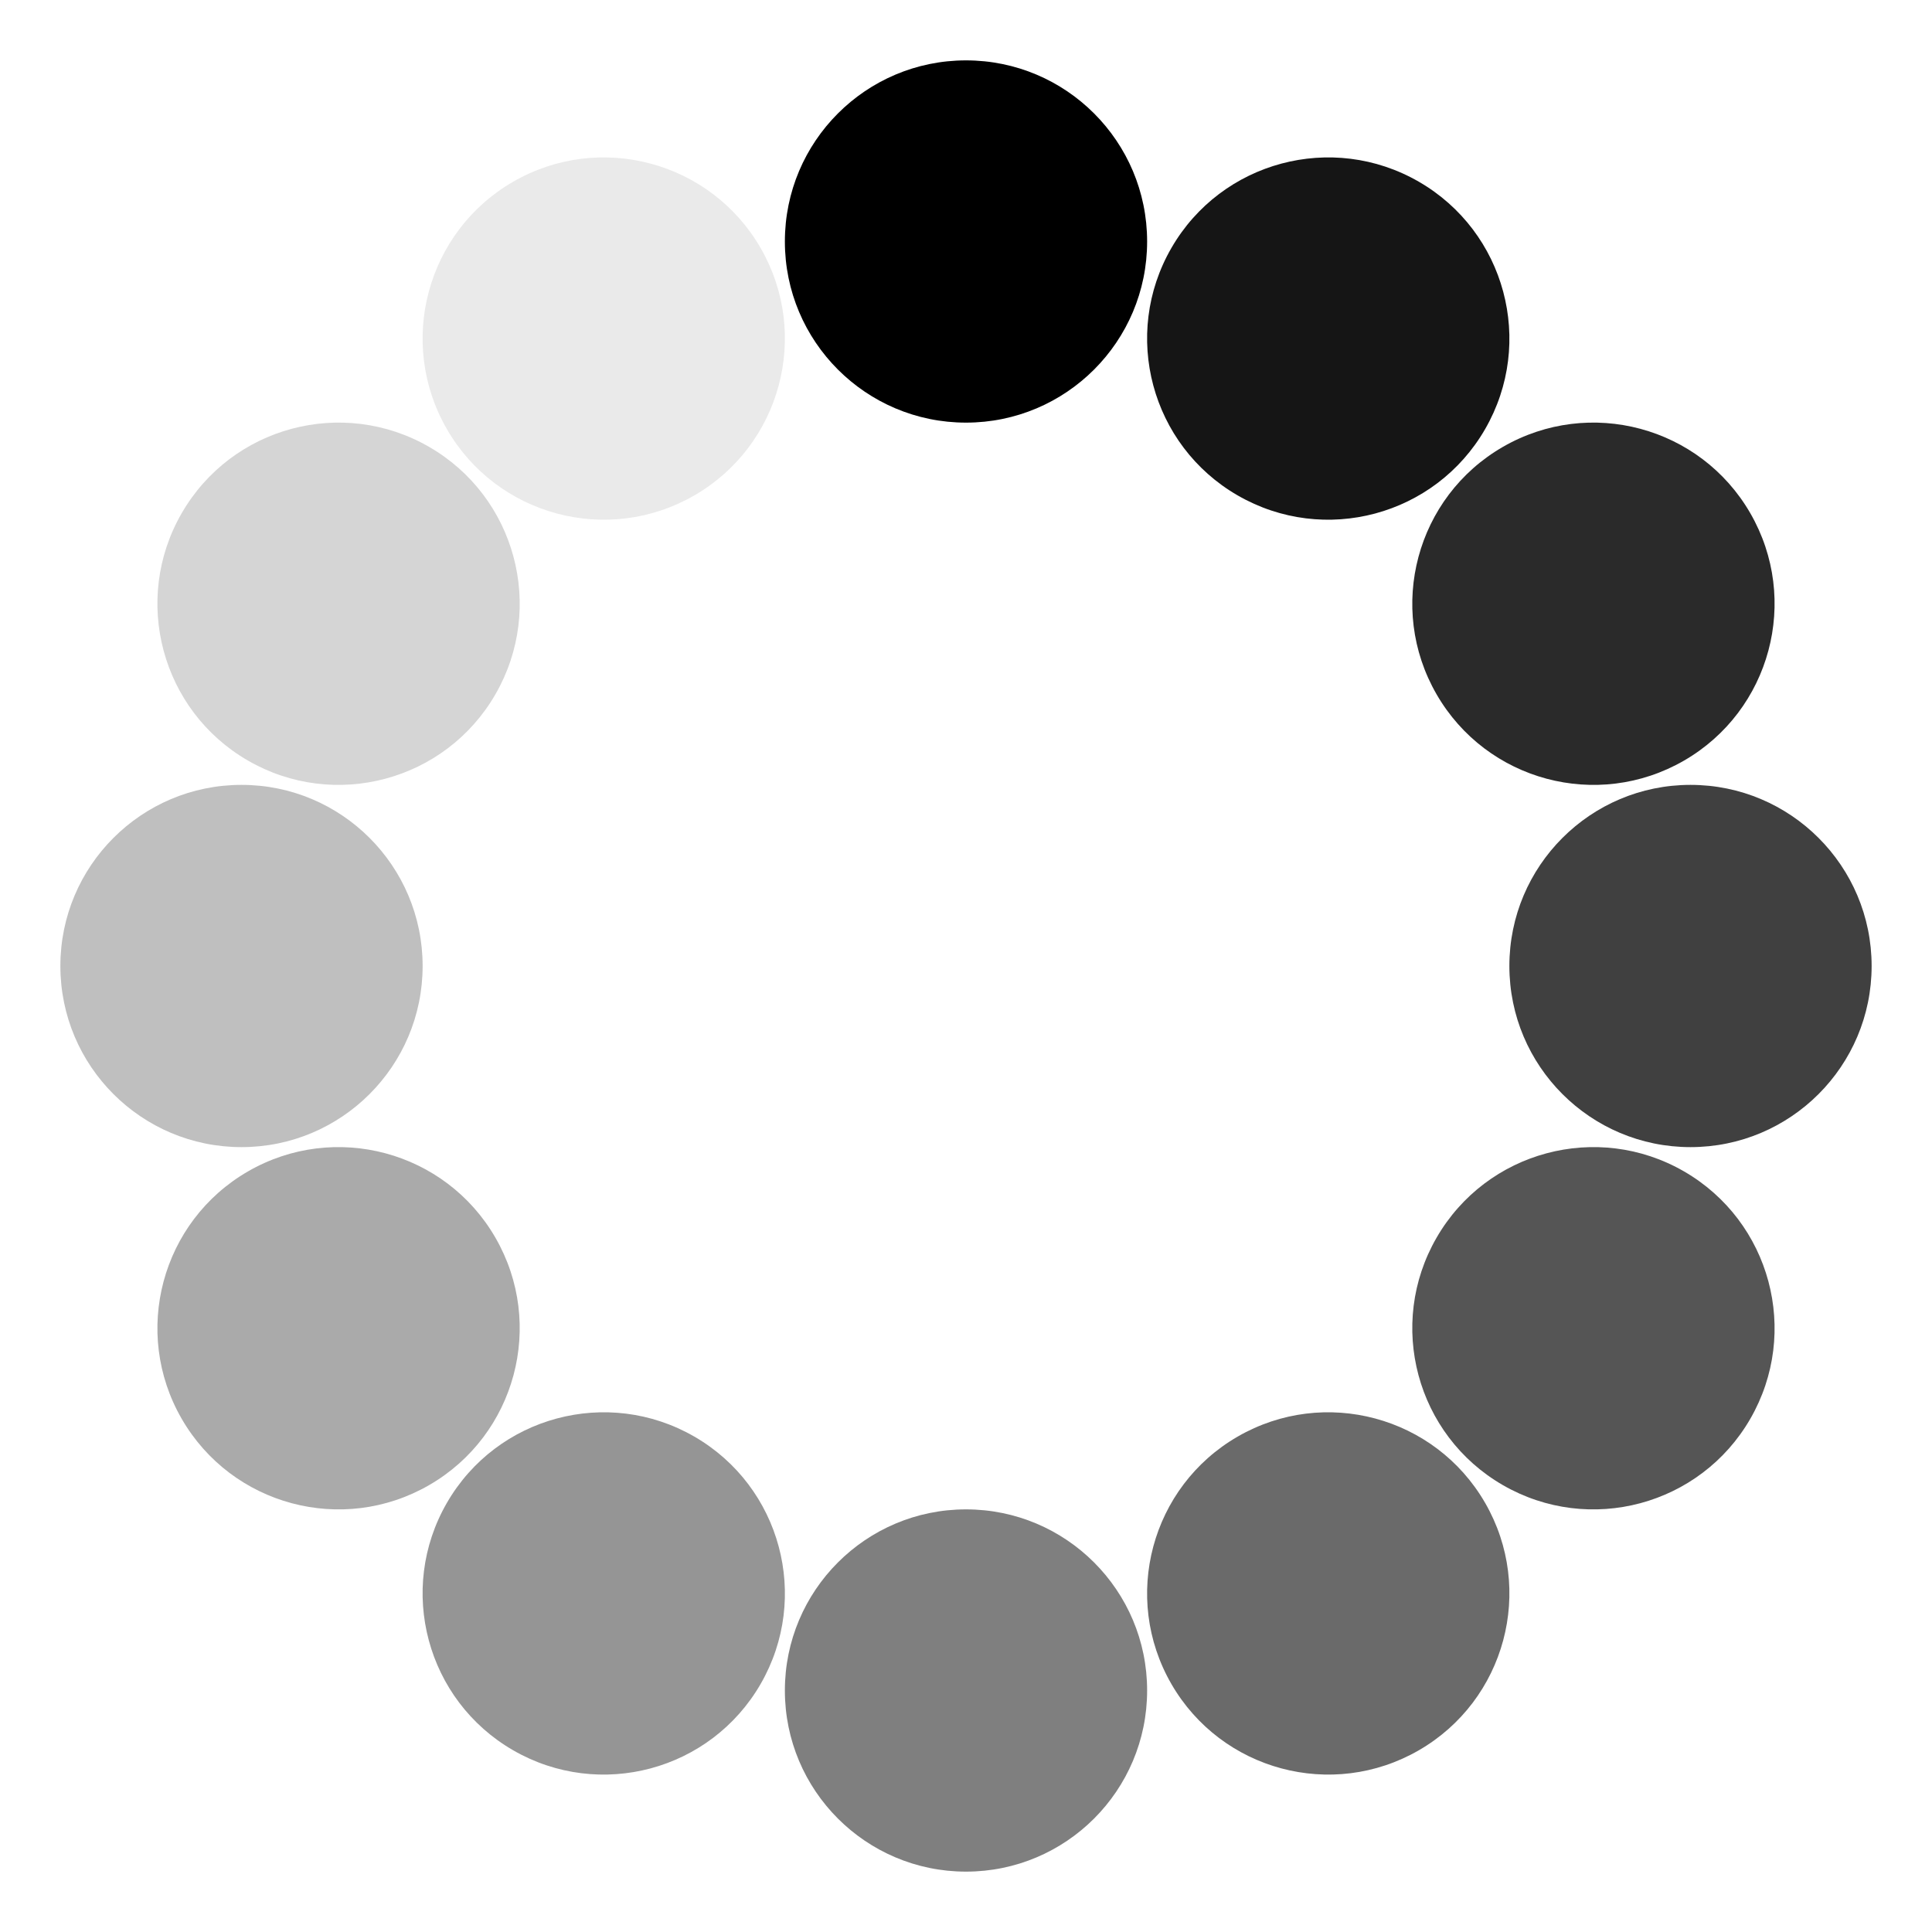 <svg width="16" height="16" viewBox="-8 -8 16 16" xmlns="http://www.w3.org/2000/svg">
	<g>
		<circle opacity="1" cx="0" cy="-6" r="1.5" />
		<circle opacity=".917" cx="0" cy="-6" r="1.5" transform="rotate(30)" />
		<circle opacity=".833" cx="0" cy="-6" r="1.5" transform="rotate(60)" />
		<circle opacity=".750" cx="0" cy="-6" r="1.5" transform="rotate(90)" />
		<circle opacity=".667" cx="0" cy="-6" r="1.5" transform="rotate(120)" />
		<circle opacity=".583" cx="0" cy="-6" r="1.5" transform="rotate(150)" />
		<circle opacity=".500" cx="0" cy="-6" r="1.5" transform="rotate(180)" />
		<circle opacity=".417" cx="0" cy="-6" r="1.5" transform="rotate(210)" />
		<circle opacity=".333" cx="0" cy="-6" r="1.5" transform="rotate(240)" />
		<circle opacity=".250" cx="0" cy="-6" r="1.5" transform="rotate(270)" />
		<circle opacity=".167" cx="0" cy="-6" r="1.5" transform="rotate(300)" />
		<circle opacity=".083" cx="0" cy="-6" r="1.5" transform="rotate(330)" />
		<animateTransform attributeName="transform" type="rotate" from="0" to="360" dur="2s" repeatCount="indefinite" />
	</g>
</svg>
